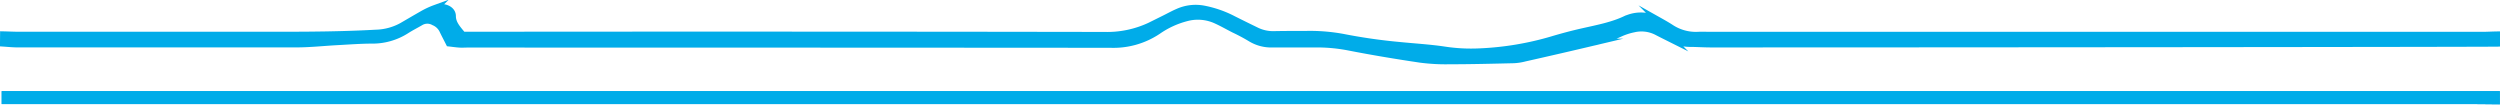 <svg id="d458f92d-b06e-4ed2-8a0f-5682690b0db0" data-name="Calque 1" xmlns="http://www.w3.org/2000/svg" xmlns:xlink="http://www.w3.org/1999/xlink" viewBox="0 0 645 27"><defs><clipPath id="1d3387da-b6e9-46b8-bb73-e7d07a1e7d26"><rect x="0.44" y="17.57" width="644.51" height="19.65" style="fill:none"/></clipPath></defs><title>footer-vague</title><g style="clip-path:url(#1d3387da-b6e9-46b8-bb73-e7d07a1e7d26)"><path d="M-19.13,23.12a33.69,33.69,0,0,0,3.59.4c4.39.05,8.78,0,13.17,0H650.57v3.34c-.36,0-.72.08-1.09.08-4.26,0-8.52-.09-12.79-.09H-11.5c-2.54,0-5.09.06-7.63.09Z" style="fill:#009fe3;fill-rule:evenodd"/><path d="M-19.13,7.84H650.58v3c-.49,0-1,.1-1.47.1l-662.71,0h-5.53Z" style="fill:#009fe3;fill-rule:evenodd"/><path d="M-19.13,23.12a33.69,33.69,0,0,0,3.59.4c4.39.05,8.78,0,13.17,0H650.57v3.34c-.36,0-.72.08-1.09.08-4.26,0-8.52-.09-12.79-.09H-11.5c-2.54,0-5.09.06-7.63.09Z" style="fill:#00ace9;fill-rule:evenodd"/><path d="M-19.13,7.84H650.58v3c-.49,0-1,.1-1.47.1l-662.71,0h-5.53Z" style="fill:#00ace9;fill-rule:evenodd"/></g><path d="M.89,11.13c1.21.08,2.42.21,3.63.21q36,0,71.91,0c3.53,0,7-.39,10.59-.58,2.92-.16,5.85-.38,8.78-.4a16.18,16.18,0,0,0,9-2.53c1.19-.77,2.52-1.43,3.76-2.16a3.42,3.42,0,0,1,3.38,0,4.36,4.36,0,0,1,2.25,2.06c.52,1.1,1.1,2.18,1.7,3.37.89.1,1.7.22,2.52.28s1.47,0,2.2,0q82.92,0,165.82.06A20.6,20.6,0,0,0,298.7,8a22.87,22.87,0,0,1,7.4-3.41,11.3,11.3,0,0,1,7.72.66c1.56.71,3,1.54,4.51,2.31a48.11,48.11,0,0,1,4.45,2.38,10.18,10.18,0,0,0,5.74,1.41c3.67,0,7.34,0,11,0a43.33,43.33,0,0,1,8.67.83c6,1.17,12.09,2.18,18.19,3.09a50.09,50.09,0,0,0,7.67.42c5.49,0,11-.14,16.48-.27a13.74,13.74,0,0,0,2.85-.44q8.91-2,17.81-4.11a32.34,32.34,0,0,0,6.66-2.21,16.45,16.45,0,0,1,3.65-1.2,8.72,8.72,0,0,1,5.94.71c1.2.63,2.42,1.23,3.64,1.84a11,11,0,0,0,4.78,1.2c1.83,0,3.67.14,5.5.14,66.4,0,201.87-.13,203.2-.21V9c-1.34,0-2.68.1-4,.1H441.39c-1.11,0-2.21-.05-3.31,0a11.73,11.73,0,0,1-7-1.92c-1-.65-2.08-1.26-3.15-1.86A9.27,9.27,0,0,0,420,4.74a1.83,1.83,0,0,0-.33.11c-3.51,1.73-7.55,2.47-11.52,3.37-2.56.58-5.09,1.26-7.58,2a77.51,77.51,0,0,1-18.83,3.15,45.37,45.37,0,0,1-9.09-.47c-3.82-.57-7.74-.79-11.61-1.18A143.5,143.5,0,0,1,346.32,9.6a47.12,47.12,0,0,0-9.44-.73c-2.69,0-5.38,0-8.07.05A9.81,9.81,0,0,1,324.29,8q-3.06-1.48-6.09-3a27.79,27.79,0,0,0-7.55-2.65,11.19,11.19,0,0,0-6.69.74c-1.26.54-2.43,1.2-3.65,1.8l-3.65,1.81A26.14,26.14,0,0,1,284.9,9.13Q204,9,123.15,9.08h-3.77c-1.28-1.57-2.65-2.95-2.65-4.93,0-1.77-2.27-2.7-4.45-2a21.05,21.05,0,0,0-3.39,1.59c-1.76,1-3.45,2-5.18,3A14.74,14.74,0,0,1,97,8.55c-11.6.65-23.21.52-34.82.53H4.91c-1.34,0-2.68-.07-4-.1Z" style="fill:#00ace9"/><path d="M.89,11.13c1.21.08,2.42.21,3.63.21q36,0,71.91,0c3.53,0,7-.39,10.59-.58,2.92-.16,5.85-.38,8.78-.4a16.18,16.18,0,0,0,9-2.53c1.19-.77,2.52-1.43,3.76-2.16a3.42,3.42,0,0,1,3.38,0,4.36,4.36,0,0,1,2.25,2.06c.52,1.1,1.1,2.18,1.7,3.37.89.1,1.7.22,2.52.28s1.47,0,2.2,0q82.92,0,165.82.06A20.6,20.6,0,0,0,298.7,8a22.87,22.87,0,0,1,7.4-3.41,11.3,11.3,0,0,1,7.72.66c1.56.71,3,1.54,4.51,2.31a48.11,48.11,0,0,1,4.45,2.38,10.18,10.18,0,0,0,5.74,1.41c3.67,0,7.34,0,11,0a43.33,43.33,0,0,1,8.67.83c6,1.17,12.09,2.18,18.19,3.09a50.09,50.09,0,0,0,7.67.42c5.49,0,11-.14,16.48-.27a13.74,13.74,0,0,0,2.85-.44q8.91-2,17.81-4.11a32.34,32.34,0,0,0,6.66-2.21,16.45,16.45,0,0,1,3.65-1.2,8.72,8.72,0,0,1,5.94.71c1.2.63,2.42,1.23,3.64,1.84a11,11,0,0,0,4.78,1.2c1.83,0,3.67.14,5.5.14,66.4,0,201.87-.13,203.2-.21V9c-1.34,0-2.68.1-4,.1H441.39c-1.11,0-2.21-.05-3.31,0a11.73,11.73,0,0,1-7-1.92c-1-.65-2.08-1.26-3.15-1.86A9.27,9.27,0,0,0,420,4.74a1.83,1.83,0,0,0-.33.11c-3.51,1.73-7.55,2.47-11.52,3.37-2.56.58-5.09,1.26-7.58,2a77.51,77.51,0,0,1-18.83,3.15,45.37,45.37,0,0,1-9.09-.47c-3.82-.57-7.74-.79-11.61-1.18A143.5,143.5,0,0,1,346.32,9.6a47.12,47.12,0,0,0-9.44-.73c-2.69,0-5.38,0-8.07.05A9.81,9.81,0,0,1,324.29,8q-3.06-1.48-6.09-3a27.79,27.79,0,0,0-7.55-2.65,11.19,11.19,0,0,0-6.69.74c-1.26.54-2.43,1.2-3.65,1.8l-3.65,1.81A26.14,26.14,0,0,1,284.9,9.13Q204,9,123.15,9.08h-3.77c-1.28-1.57-2.65-2.95-2.65-4.93,0-1.77-2.27-2.7-4.45-2a21.05,21.05,0,0,0-3.39,1.59c-1.76,1-3.45,2-5.18,3A14.74,14.74,0,0,1,97,8.55c-11.6.65-23.21.52-34.82.53H4.91c-1.34,0-2.68-.07-4-.1Z" style="fill:none;stroke:#00ace9;stroke-miterlimit:10;stroke-width:1.781px"/></svg>